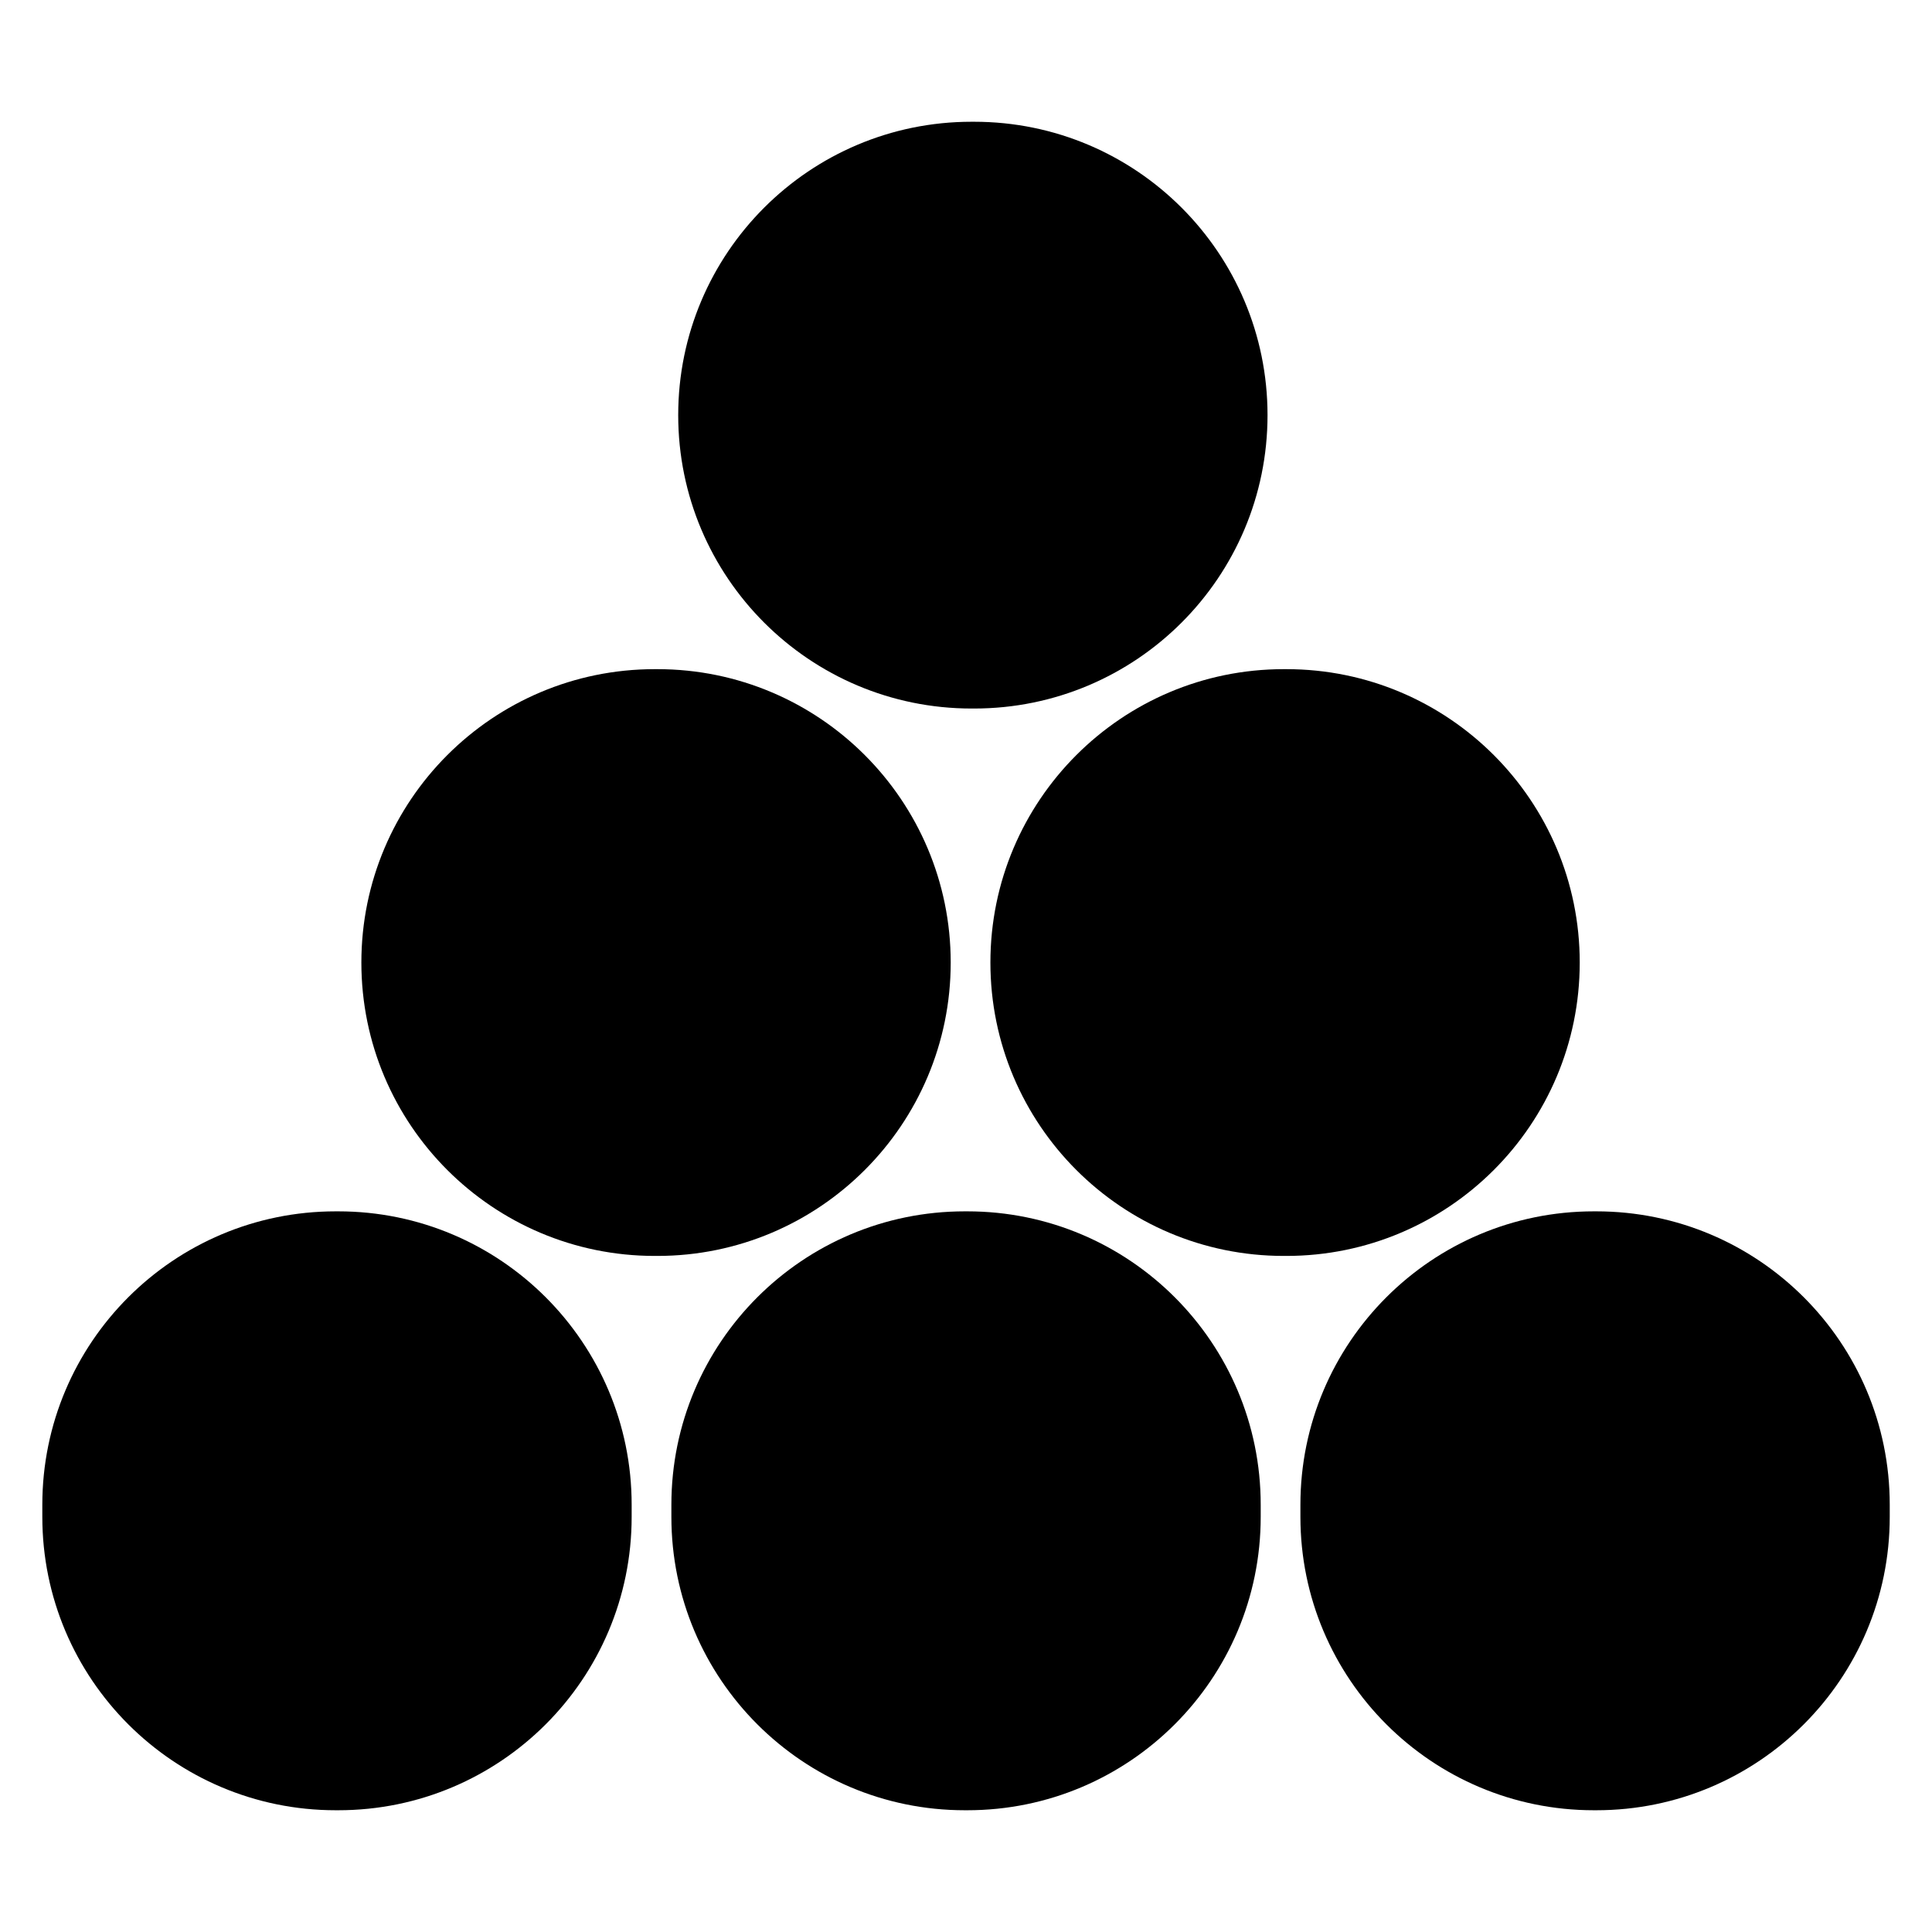 <?xml version="1.0" encoding="utf-8"?>
<!-- Generator: Adobe Illustrator 18.0.0, SVG Export Plug-In . SVG Version: 6.00 Build 0)  -->
<!DOCTYPE svg PUBLIC "-//W3C//DTD SVG 1.0//EN" "http://www.w3.org/TR/2001/REC-SVG-20010904/DTD/svg10.dtd">
<svg version="1.0" id="图层_1" xmlns="http://www.w3.org/2000/svg" xmlns:xlink="http://www.w3.org/1999/xlink" x="0px" y="0px"
	 viewBox="0 0 320 320" style="enable-background:new 0 0 320 320;" xml:space="preserve">
<style type="text/css">
	.st0{fill:#FFCE00;}
	.st1{fill:#7DFF00;}
	.st2{opacity:0.4;}
</style>
<g>
	<path d="M261.653,159.427L261.653,159.427c0,26.838-21.756,48.594-48.594,48.594h-0.423c-26.837,0-48.594-21.756-48.594-48.594v0
		c0-26.837,21.756-48.594,48.594-48.594h0.423C239.897,110.833,261.653,132.589,261.653,159.427z"/>
	<path d="M157.467,159.427L157.467,159.427c0,26.838-21.756,48.594-48.594,48.594h-0.425c-26.837,0-48.594-21.756-48.594-48.594v0
		c0-26.837,21.756-48.594,48.594-48.594h0.425C135.71,110.833,157.467,132.589,157.467,159.427z"/>
	<path d="M209.942,68.76L209.942,68.76c0,26.838-21.756,48.594-48.594,48.594h-0.421c-26.837,0-48.594-21.756-48.594-48.594v0
		c0-26.837,21.756-48.594,48.594-48.594h0.421C188.186,20.167,209.942,41.923,209.942,68.76z"/>
	<path d="M313,249.231v2.009c0,26.837-21.756,48.594-48.594,48.594h-0.423c-26.837,0-48.594-21.756-48.594-48.594v-2.009
		c0-26.837,21.756-48.594,48.594-48.594h0.423C291.244,200.637,313,222.394,313,249.231z"/>
	<path d="M208.812,249.231v2.009c0,26.837-21.756,48.594-48.594,48.594h-0.422c-26.837,0-48.594-21.756-48.594-48.594v-2.009
		c0-26.837,21.756-48.594,48.594-48.594h0.422C187.056,200.637,208.812,222.394,208.812,249.231z"/>
	<path d="M104.622,249.231v2.009c0,26.837-21.756,48.594-48.594,48.594h-0.424c-26.837,0-48.594-21.756-48.594-48.594v-2.009
		c0-26.837,21.756-48.594,48.594-48.594h0.424C82.866,200.637,104.622,222.394,104.622,249.231z"/>
</g>
</svg>
